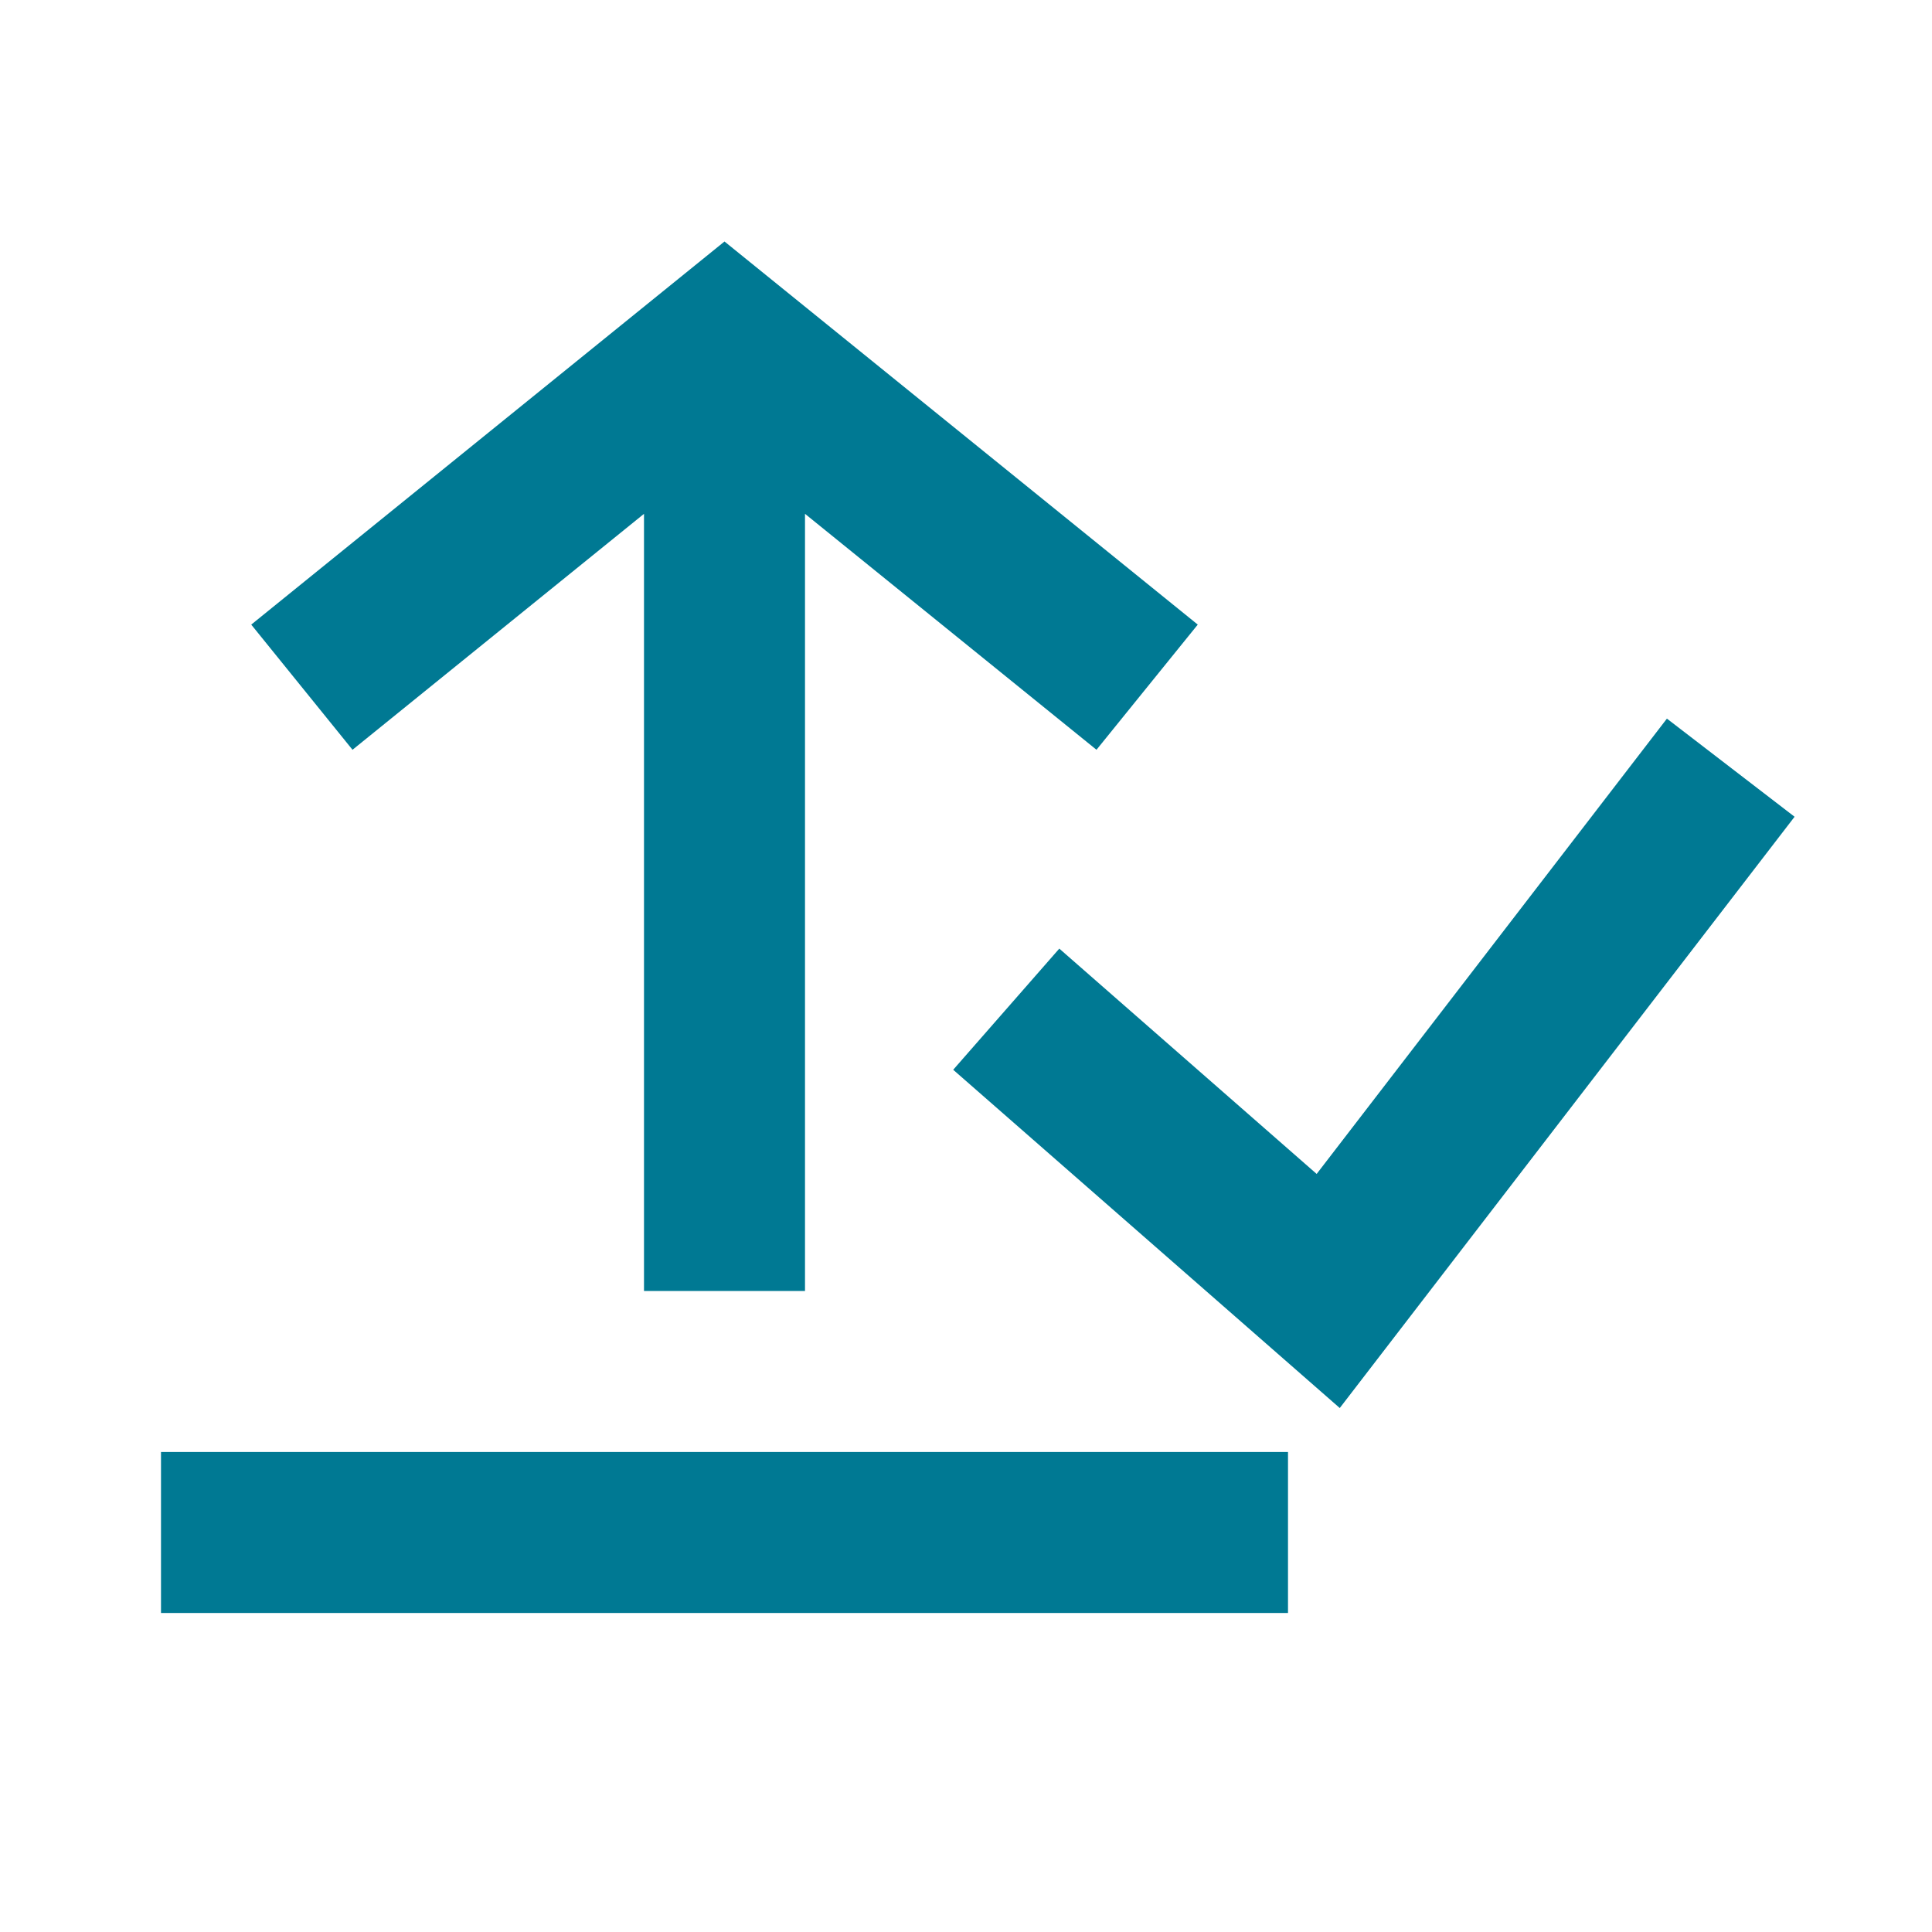 <svg width="24" height="24" viewBox="0 0 24 24" fill="none" xmlns="http://www.w3.org/2000/svg">
<path fill-rule="evenodd" clip-rule="evenodd" d="M3.121 7.759L9 3L14.879 7.759L13.621 9.314L10 6.383V16.037H8V6.383L4.379 9.314L3.121 7.759ZM22.293 10.146L20.707 8.927L16.356 14.583L13.159 11.784L11.841 13.289L16.643 17.491L22.293 10.146ZM16 20.037V18.037H2V20.037H16Z" fill="#007993"/>
</svg>

